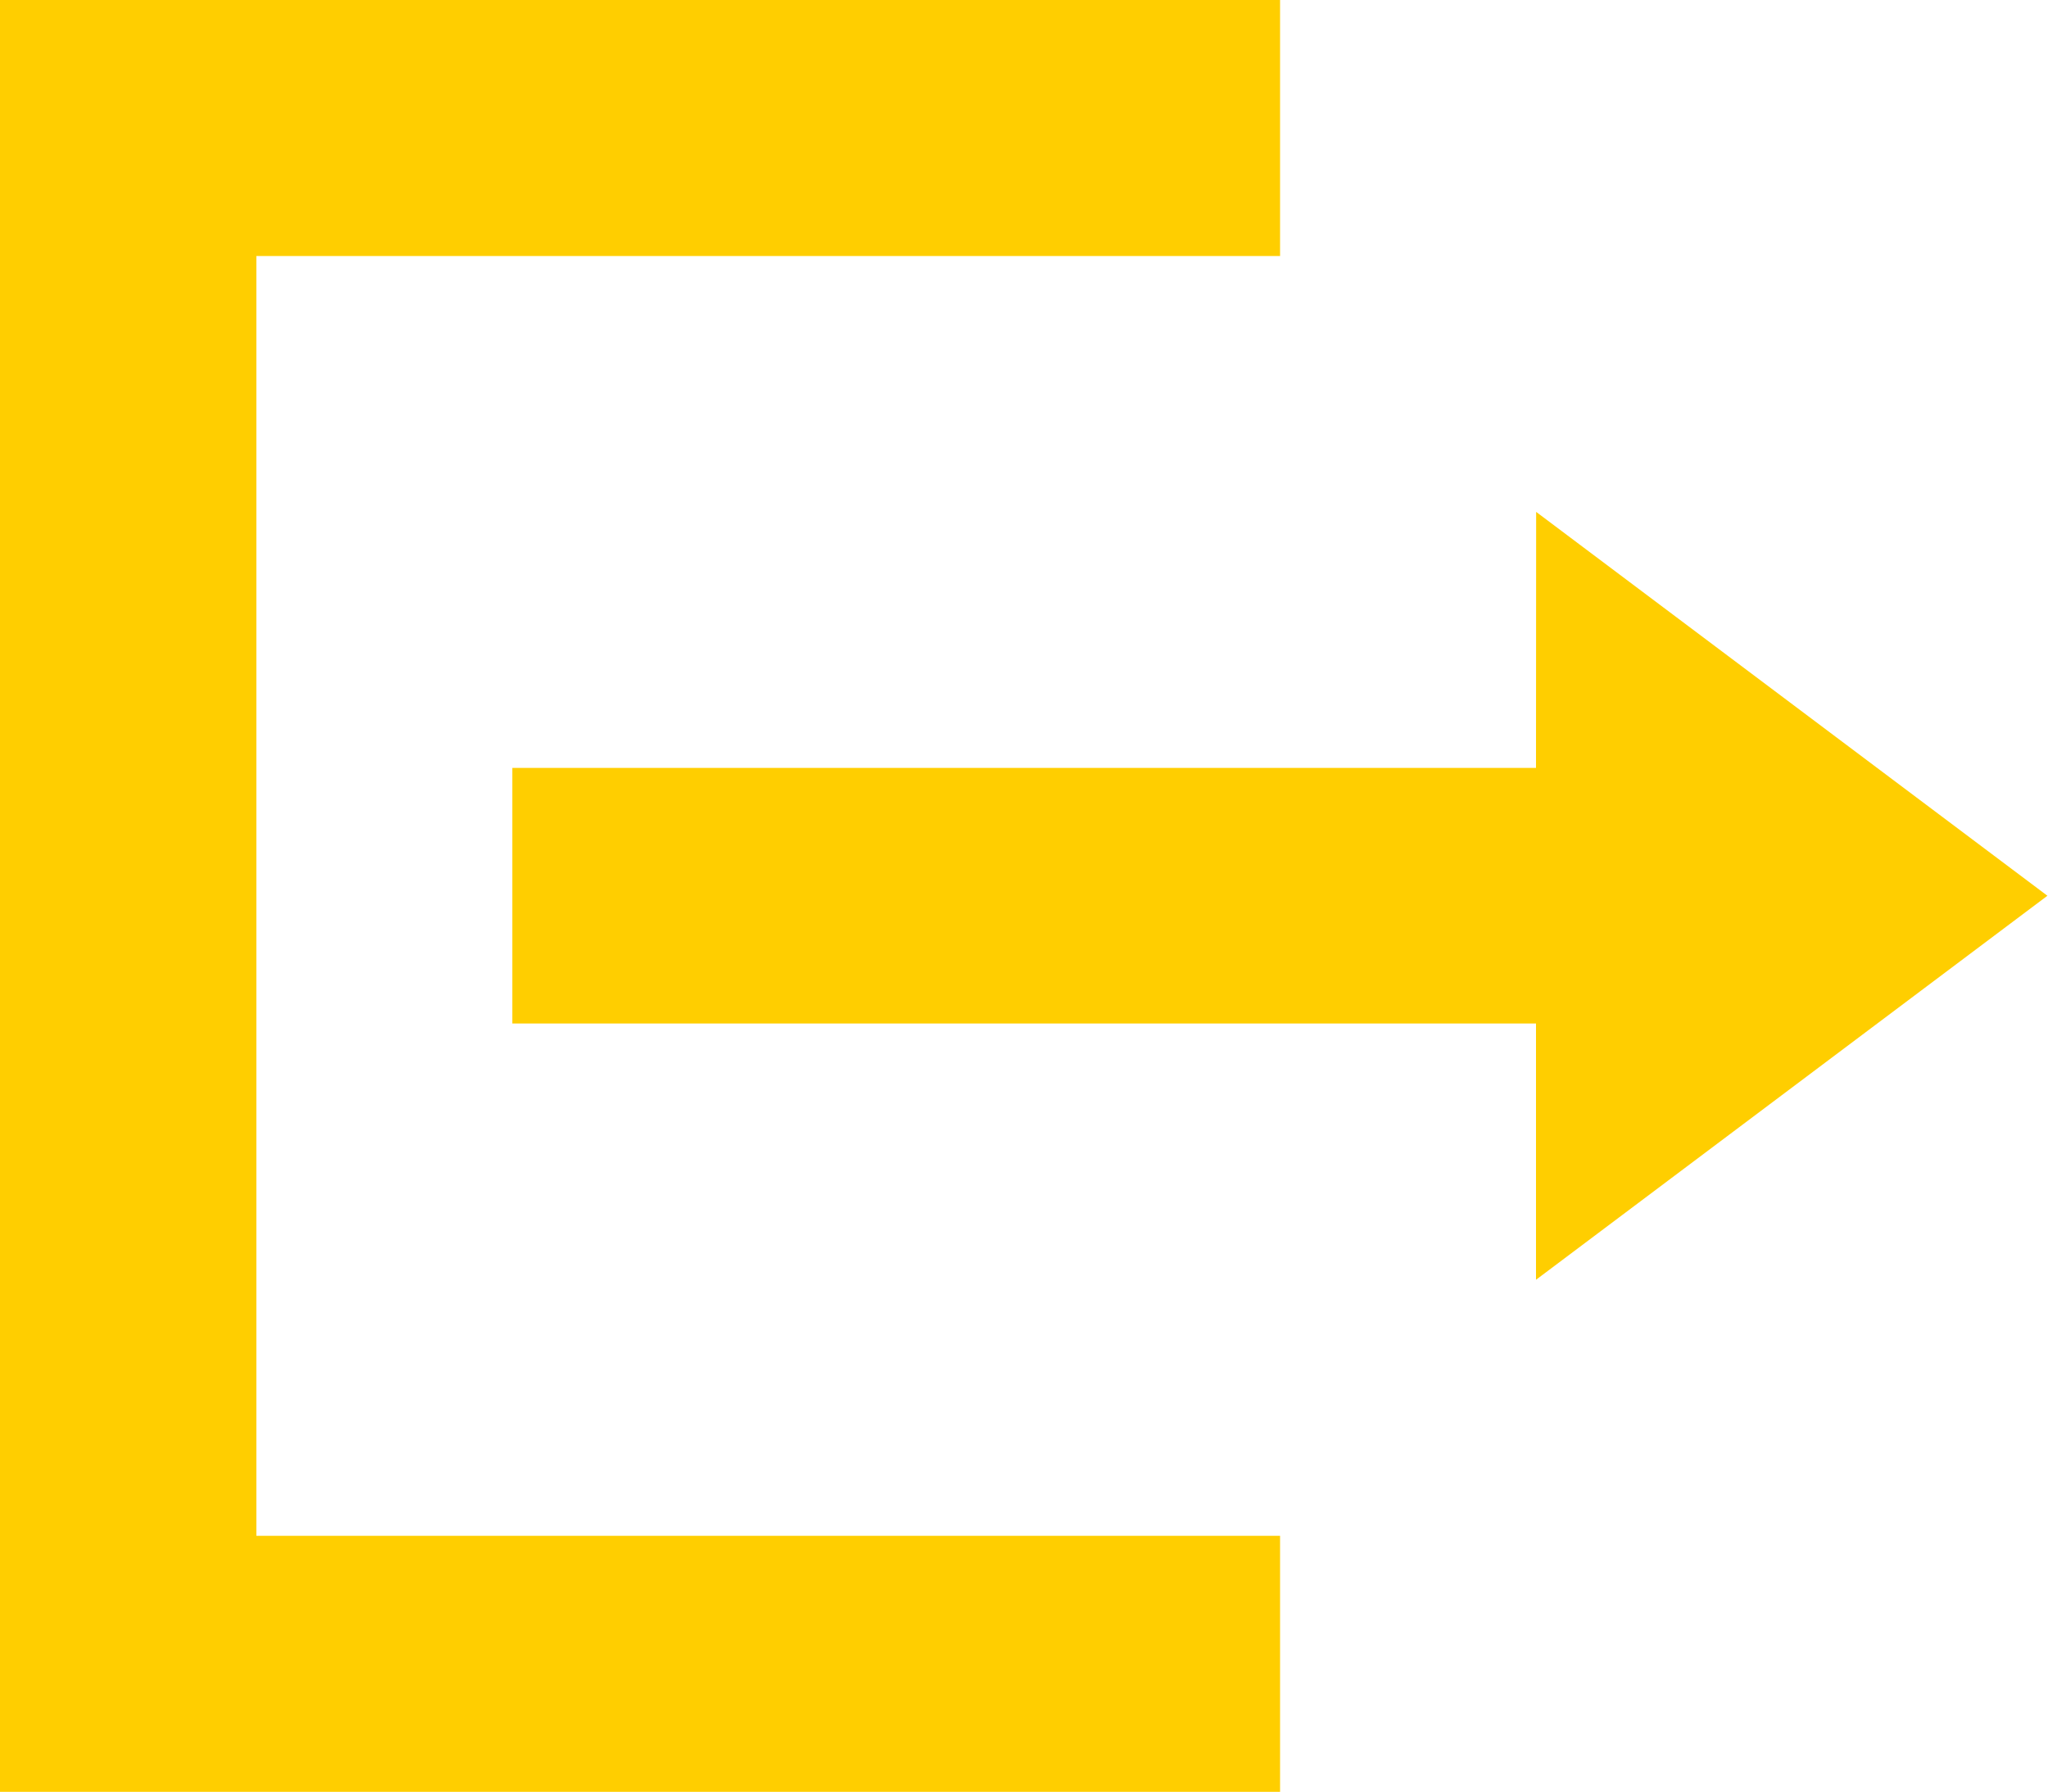 <svg xmlns="http://www.w3.org/2000/svg" width="13.804" height="12.079" viewBox="0 0 13.804 12.079">
  <path id="Icon_open-account-logout" data-name="Icon open-account-logout" d="M8.628,0V1.726h-6.9v8.628h6.9v1.726H0V0Zm1.726,3.451L13.8,6.039,10.353,8.628V6.9h-6.9V5.177h6.9Z" fill="#ffce00"/>
</svg>
